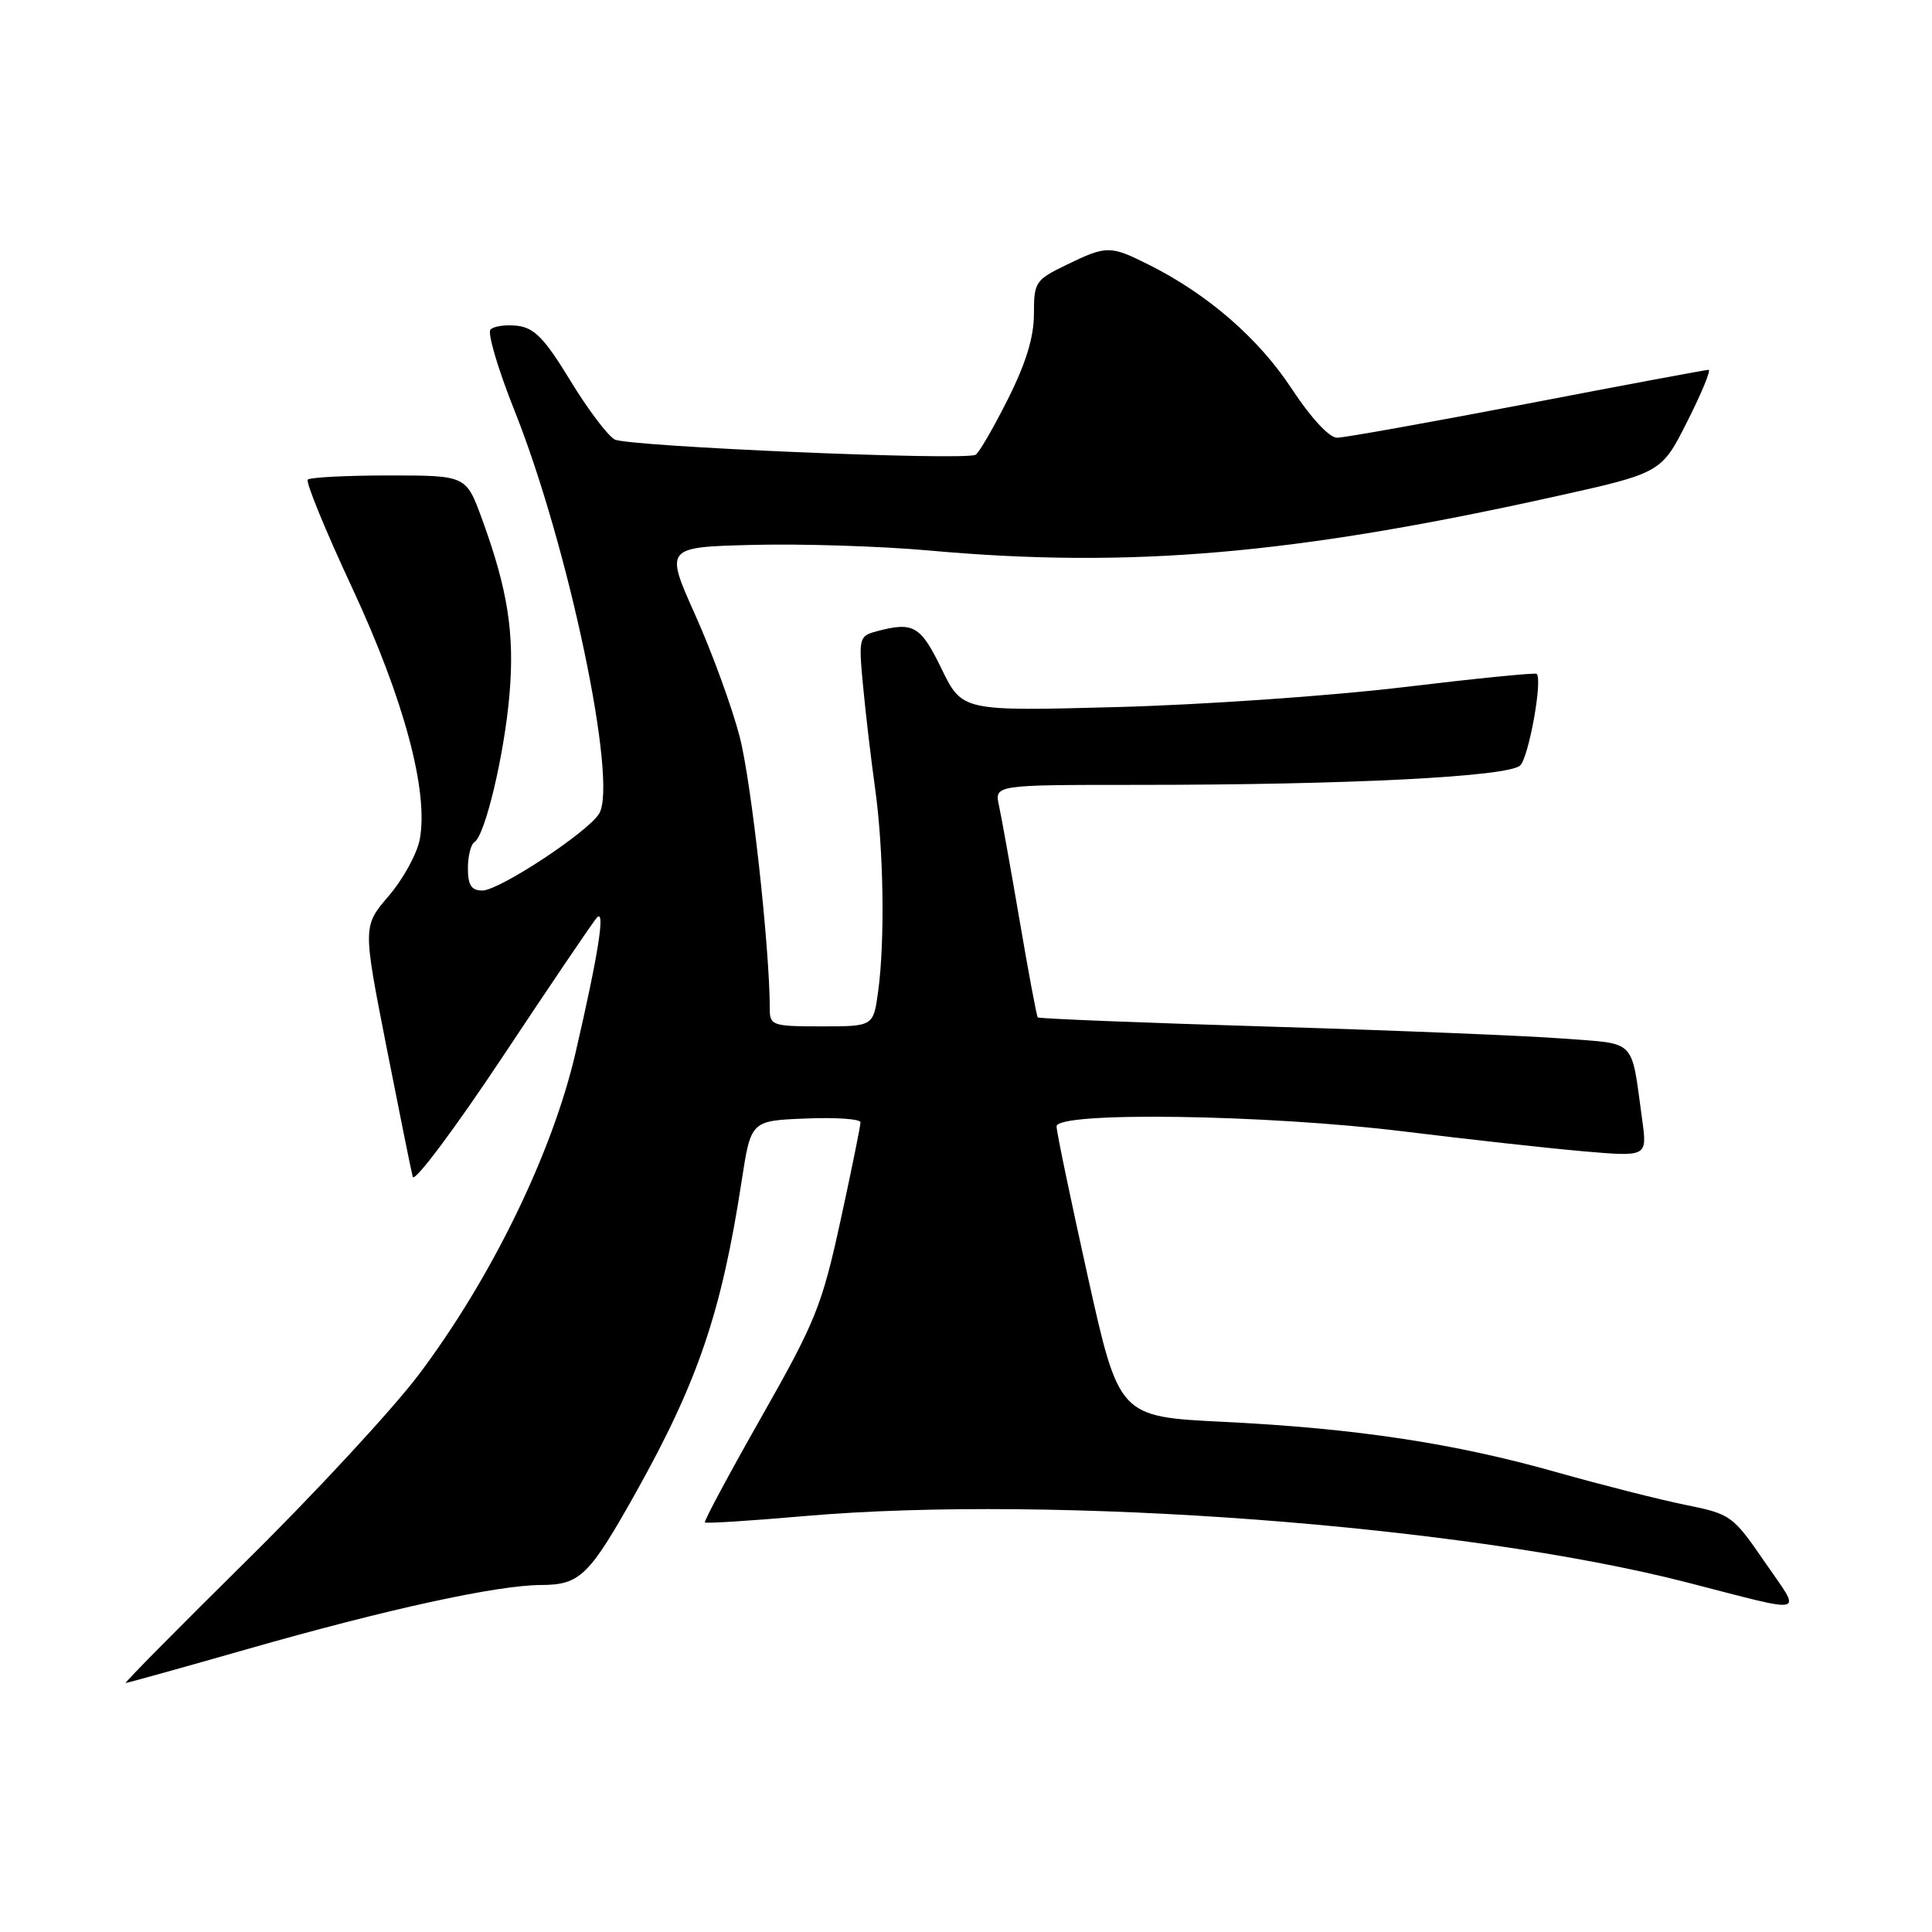 <?xml version="1.0" encoding="UTF-8" standalone="no"?>
<!DOCTYPE svg PUBLIC "-//W3C//DTD SVG 1.1//EN" "http://www.w3.org/Graphics/SVG/1.1/DTD/svg11.dtd" >
<svg xmlns="http://www.w3.org/2000/svg" xmlns:xlink="http://www.w3.org/1999/xlink" version="1.1" viewBox="0 0 256 256">
 <g >
 <path fill="currentColor"
d=" M 32.79 218.51 C 51.36 213.20 65.87 210.04 71.71 210.02 C 76.86 210.00 78.06 208.82 84.26 197.76 C 92.48 183.06 95.61 173.86 98.27 156.50 C 99.50 148.50 99.50 148.50 106.75 148.21 C 110.74 148.04 114.01 148.27 114.02 148.71 C 114.03 149.14 112.84 155.01 111.37 161.75 C 108.91 173.03 108.07 175.11 100.91 187.73 C 96.62 195.28 93.25 201.58 93.40 201.73 C 93.56 201.89 99.49 201.51 106.59 200.89 C 139.71 198.01 194.00 202.09 223.50 209.67 C 239.89 213.88 238.78 214.17 233.83 206.96 C 229.61 200.81 229.34 200.62 223.31 199.40 C 219.91 198.71 212.26 196.77 206.31 195.09 C 192.72 191.24 179.72 189.27 162.08 188.40 C 148.27 187.72 148.27 187.72 144.13 169.11 C 141.86 158.87 139.99 149.94 140.00 149.25 C 140.00 147.27 167.68 147.67 186.00 149.92 C 194.53 150.97 205.27 152.16 209.88 152.56 C 218.27 153.28 218.27 153.28 217.60 148.39 C 216.10 137.47 216.96 138.37 207.20 137.62 C 202.42 137.25 184.84 136.53 168.14 136.03 C 151.45 135.53 137.66 134.98 137.51 134.81 C 137.36 134.64 136.28 128.88 135.11 122.00 C 133.93 115.12 132.70 108.26 132.37 106.75 C 131.77 104.00 131.77 104.00 150.72 104.00 C 178.78 104.00 199.93 102.92 201.44 101.42 C 202.58 100.28 204.42 90.08 203.62 89.29 C 203.45 89.11 195.47 89.91 185.90 91.06 C 176.33 92.21 159.28 93.39 148.00 93.69 C 127.50 94.24 127.50 94.24 124.76 88.62 C 121.97 82.88 121.03 82.35 116.12 83.66 C 113.83 84.28 113.76 84.56 114.36 90.90 C 114.70 94.53 115.42 100.65 115.96 104.50 C 117.09 112.64 117.27 124.72 116.36 131.36 C 115.73 136.00 115.73 136.00 108.86 136.00 C 102.37 136.00 102.00 135.88 102.00 133.70 C 102.00 125.64 99.57 103.65 98.02 97.65 C 97.00 93.72 94.35 86.45 92.13 81.50 C 88.10 72.50 88.10 72.50 99.80 72.20 C 106.24 72.04 116.75 72.37 123.17 72.95 C 149.70 75.34 171.40 73.47 205.82 65.84 C 220.14 62.67 220.14 62.67 223.58 55.83 C 225.48 52.08 226.74 49.00 226.40 49.00 C 226.06 49.00 215.23 51.02 202.34 53.50 C 189.44 55.97 178.11 58.00 177.16 58.00 C 176.13 58.00 173.68 55.35 171.13 51.47 C 166.78 44.85 160.05 39.00 152.29 35.11 C 147.09 32.51 146.66 32.50 141.32 35.09 C 137.19 37.09 137.00 37.37 137.00 41.61 C 137.00 44.69 135.93 48.17 133.52 52.95 C 131.61 56.75 129.70 60.04 129.27 60.26 C 127.75 61.07 83.13 59.17 81.44 58.23 C 80.50 57.70 77.84 54.17 75.54 50.38 C 72.17 44.85 70.81 43.44 68.56 43.17 C 67.02 42.99 65.41 43.22 64.99 43.67 C 64.57 44.13 66.00 48.96 68.18 54.42 C 75.33 72.34 81.91 103.65 79.39 107.81 C 77.91 110.26 66.15 118.00 63.91 118.00 C 62.46 118.00 62.00 117.29 62.00 115.06 C 62.00 113.44 62.39 111.88 62.86 111.59 C 64.28 110.71 66.83 100.00 67.51 92.00 C 68.20 83.95 67.28 78.10 63.86 68.75 C 61.76 63.00 61.76 63.00 51.54 63.00 C 45.93 63.00 41.09 63.25 40.78 63.55 C 40.48 63.85 43.13 70.32 46.68 77.93 C 53.53 92.65 56.81 104.86 55.62 111.22 C 55.26 113.12 53.42 116.49 51.52 118.70 C 48.07 122.73 48.07 122.73 51.19 138.62 C 52.91 147.35 54.48 155.15 54.69 155.94 C 54.91 156.73 60.29 149.53 66.66 139.94 C 73.03 130.35 78.62 122.09 79.09 121.59 C 80.25 120.33 79.28 126.48 76.26 139.50 C 73.19 152.78 65.11 169.37 55.50 182.13 C 52.03 186.73 41.78 197.81 32.72 206.75 C 23.66 215.69 16.44 223.00 16.66 223.00 C 16.89 223.00 24.14 220.98 32.79 218.51 Z "/>
</g>
</svg>